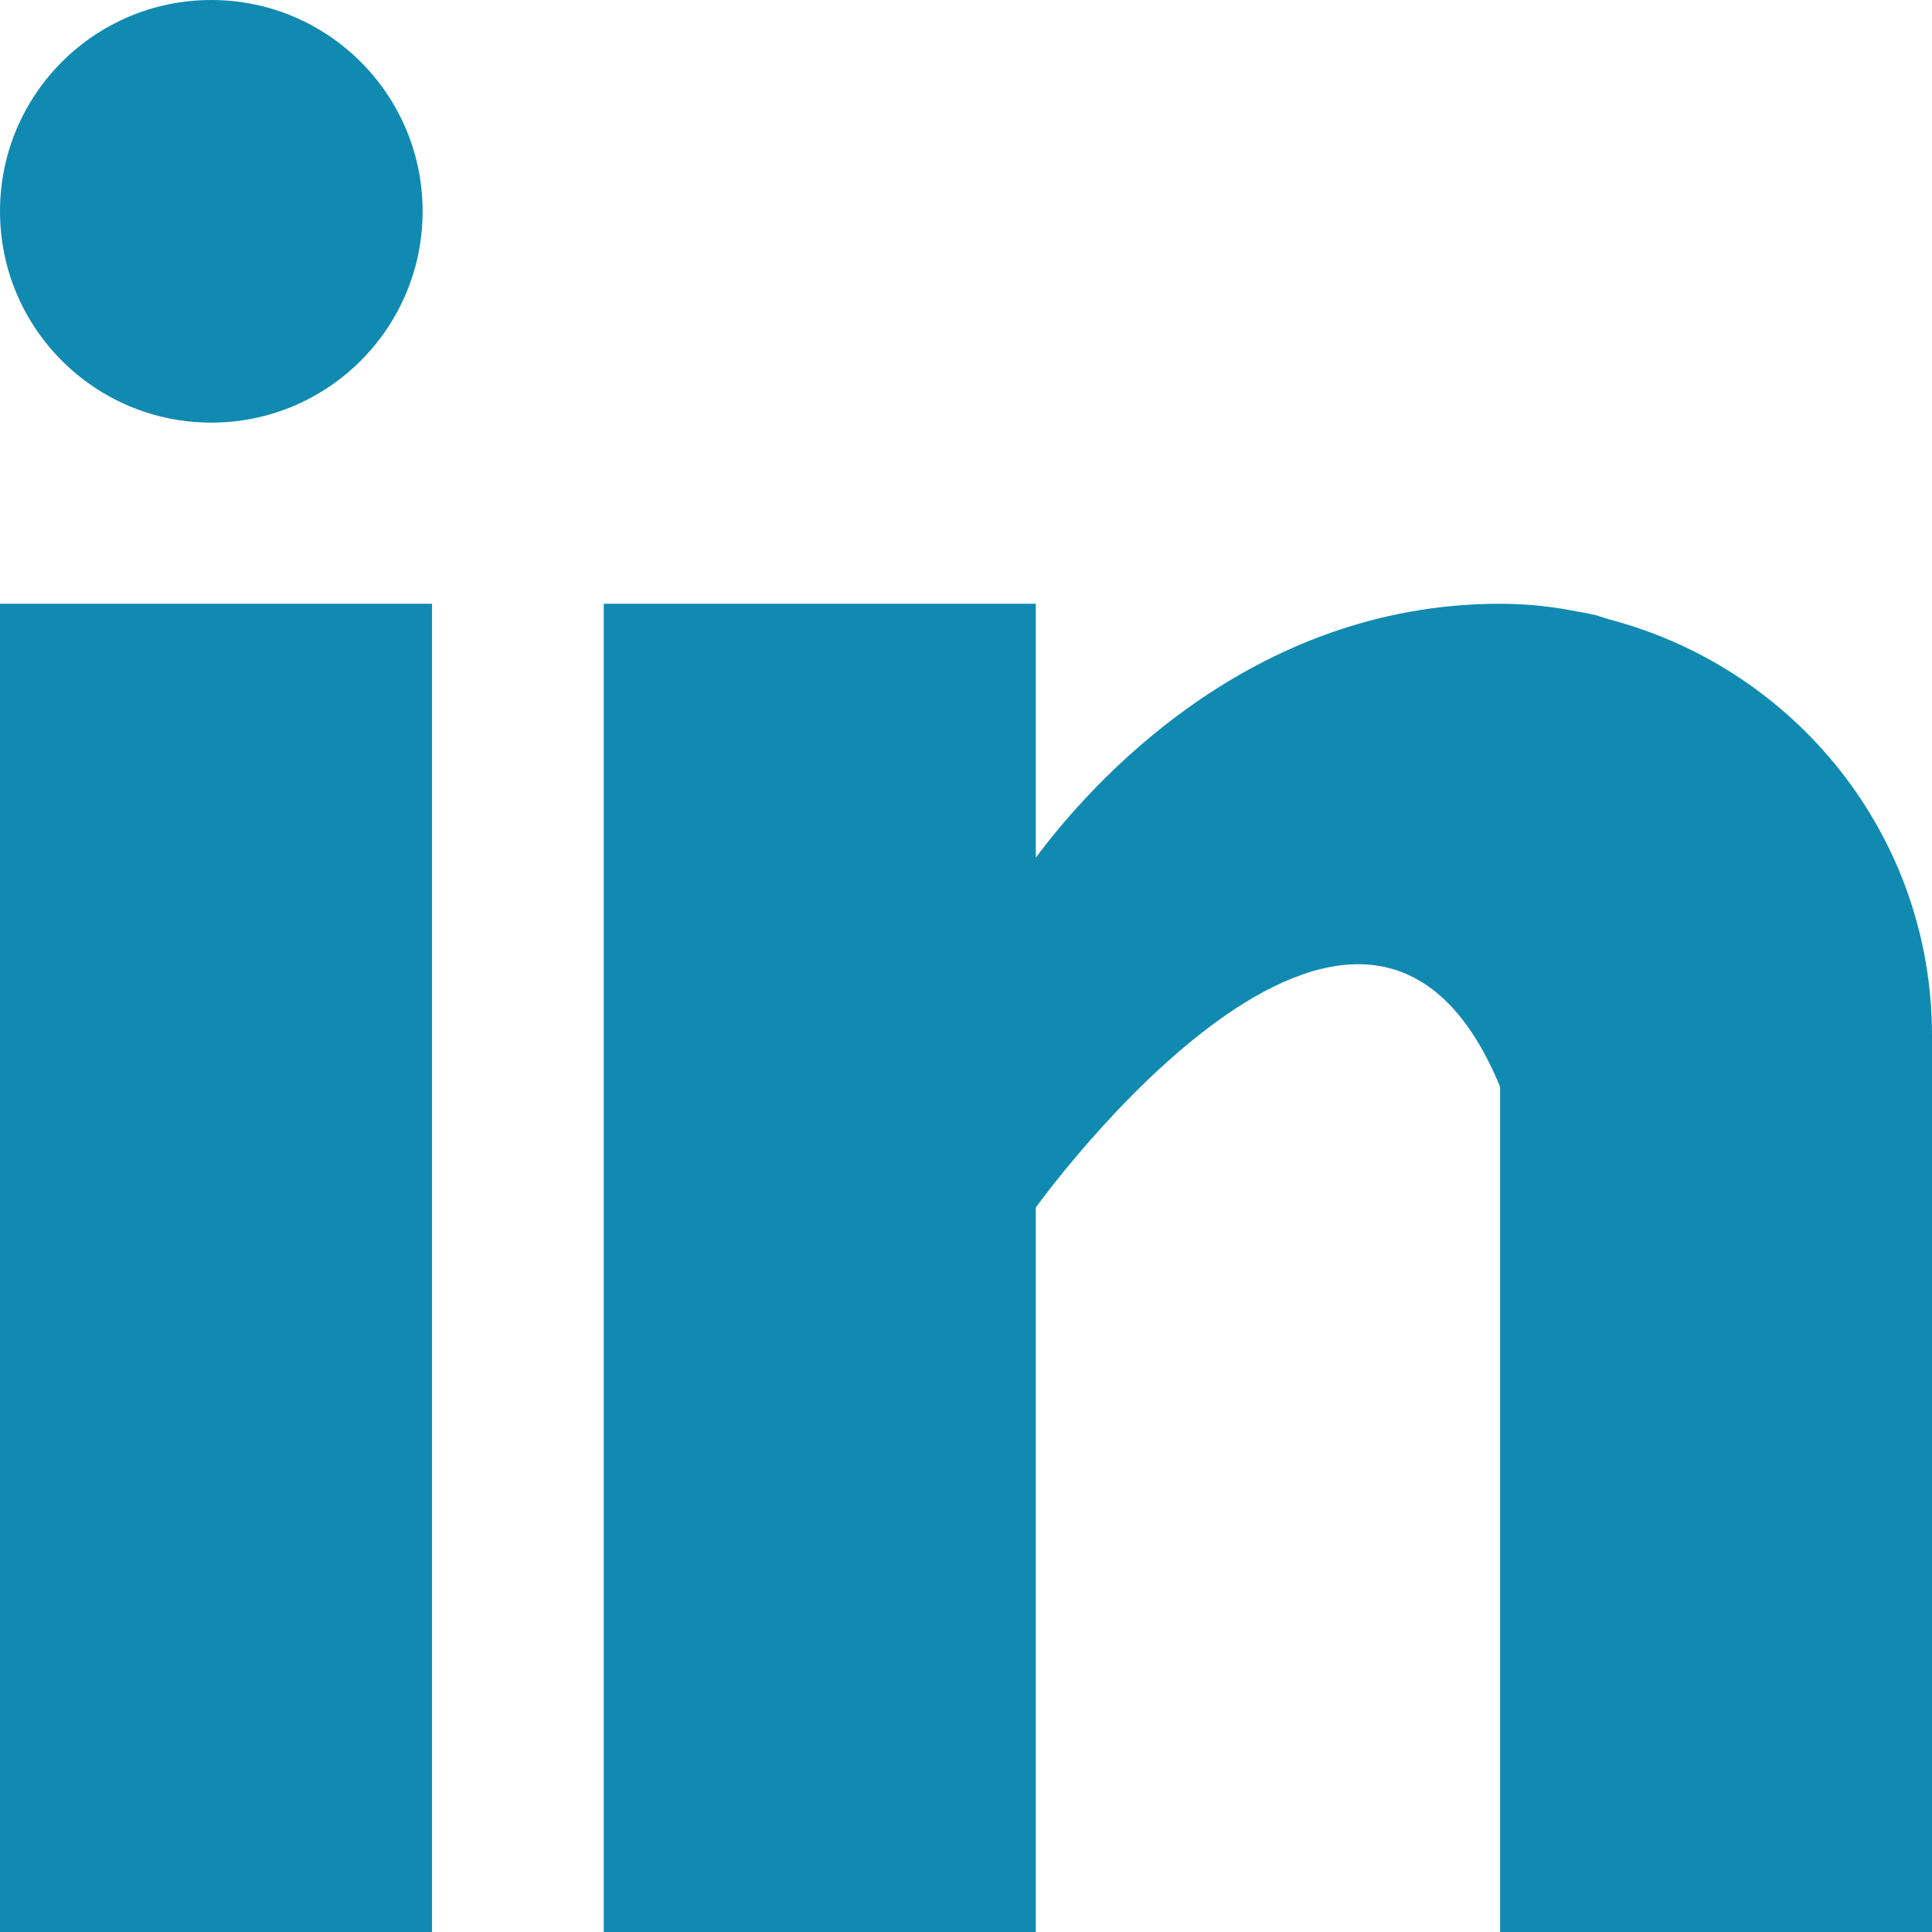 <svg width="512" height="512" viewBox="0 0 512 512" fill="none" xmlns="http://www.w3.org/2000/svg">
<path d="M114.496 160H0V512H114.496V160Z" fill="#118AB2"/>
<path d="M426.368 164.128C425.152 163.744 424 163.328 422.72 162.976C421.184 162.624 419.648 162.336 418.08 162.08C412 160.864 405.344 160 397.536 160C330.784 160 288.448 208.544 274.496 227.296V160H160V512H274.496V320C274.496 320 361.024 199.488 397.536 288C397.536 367.008 397.536 512 397.536 512H512V274.464C512 221.28 475.552 176.96 426.368 164.128Z" fill="#118AB2"/>
<path d="M56 112C86.928 112 112 86.928 112 56C112 25.072 86.928 0 56 0C25.072 0 0 25.072 0 56C0 86.928 25.072 112 56 112Z" fill="#118AB2"/>
</svg>
